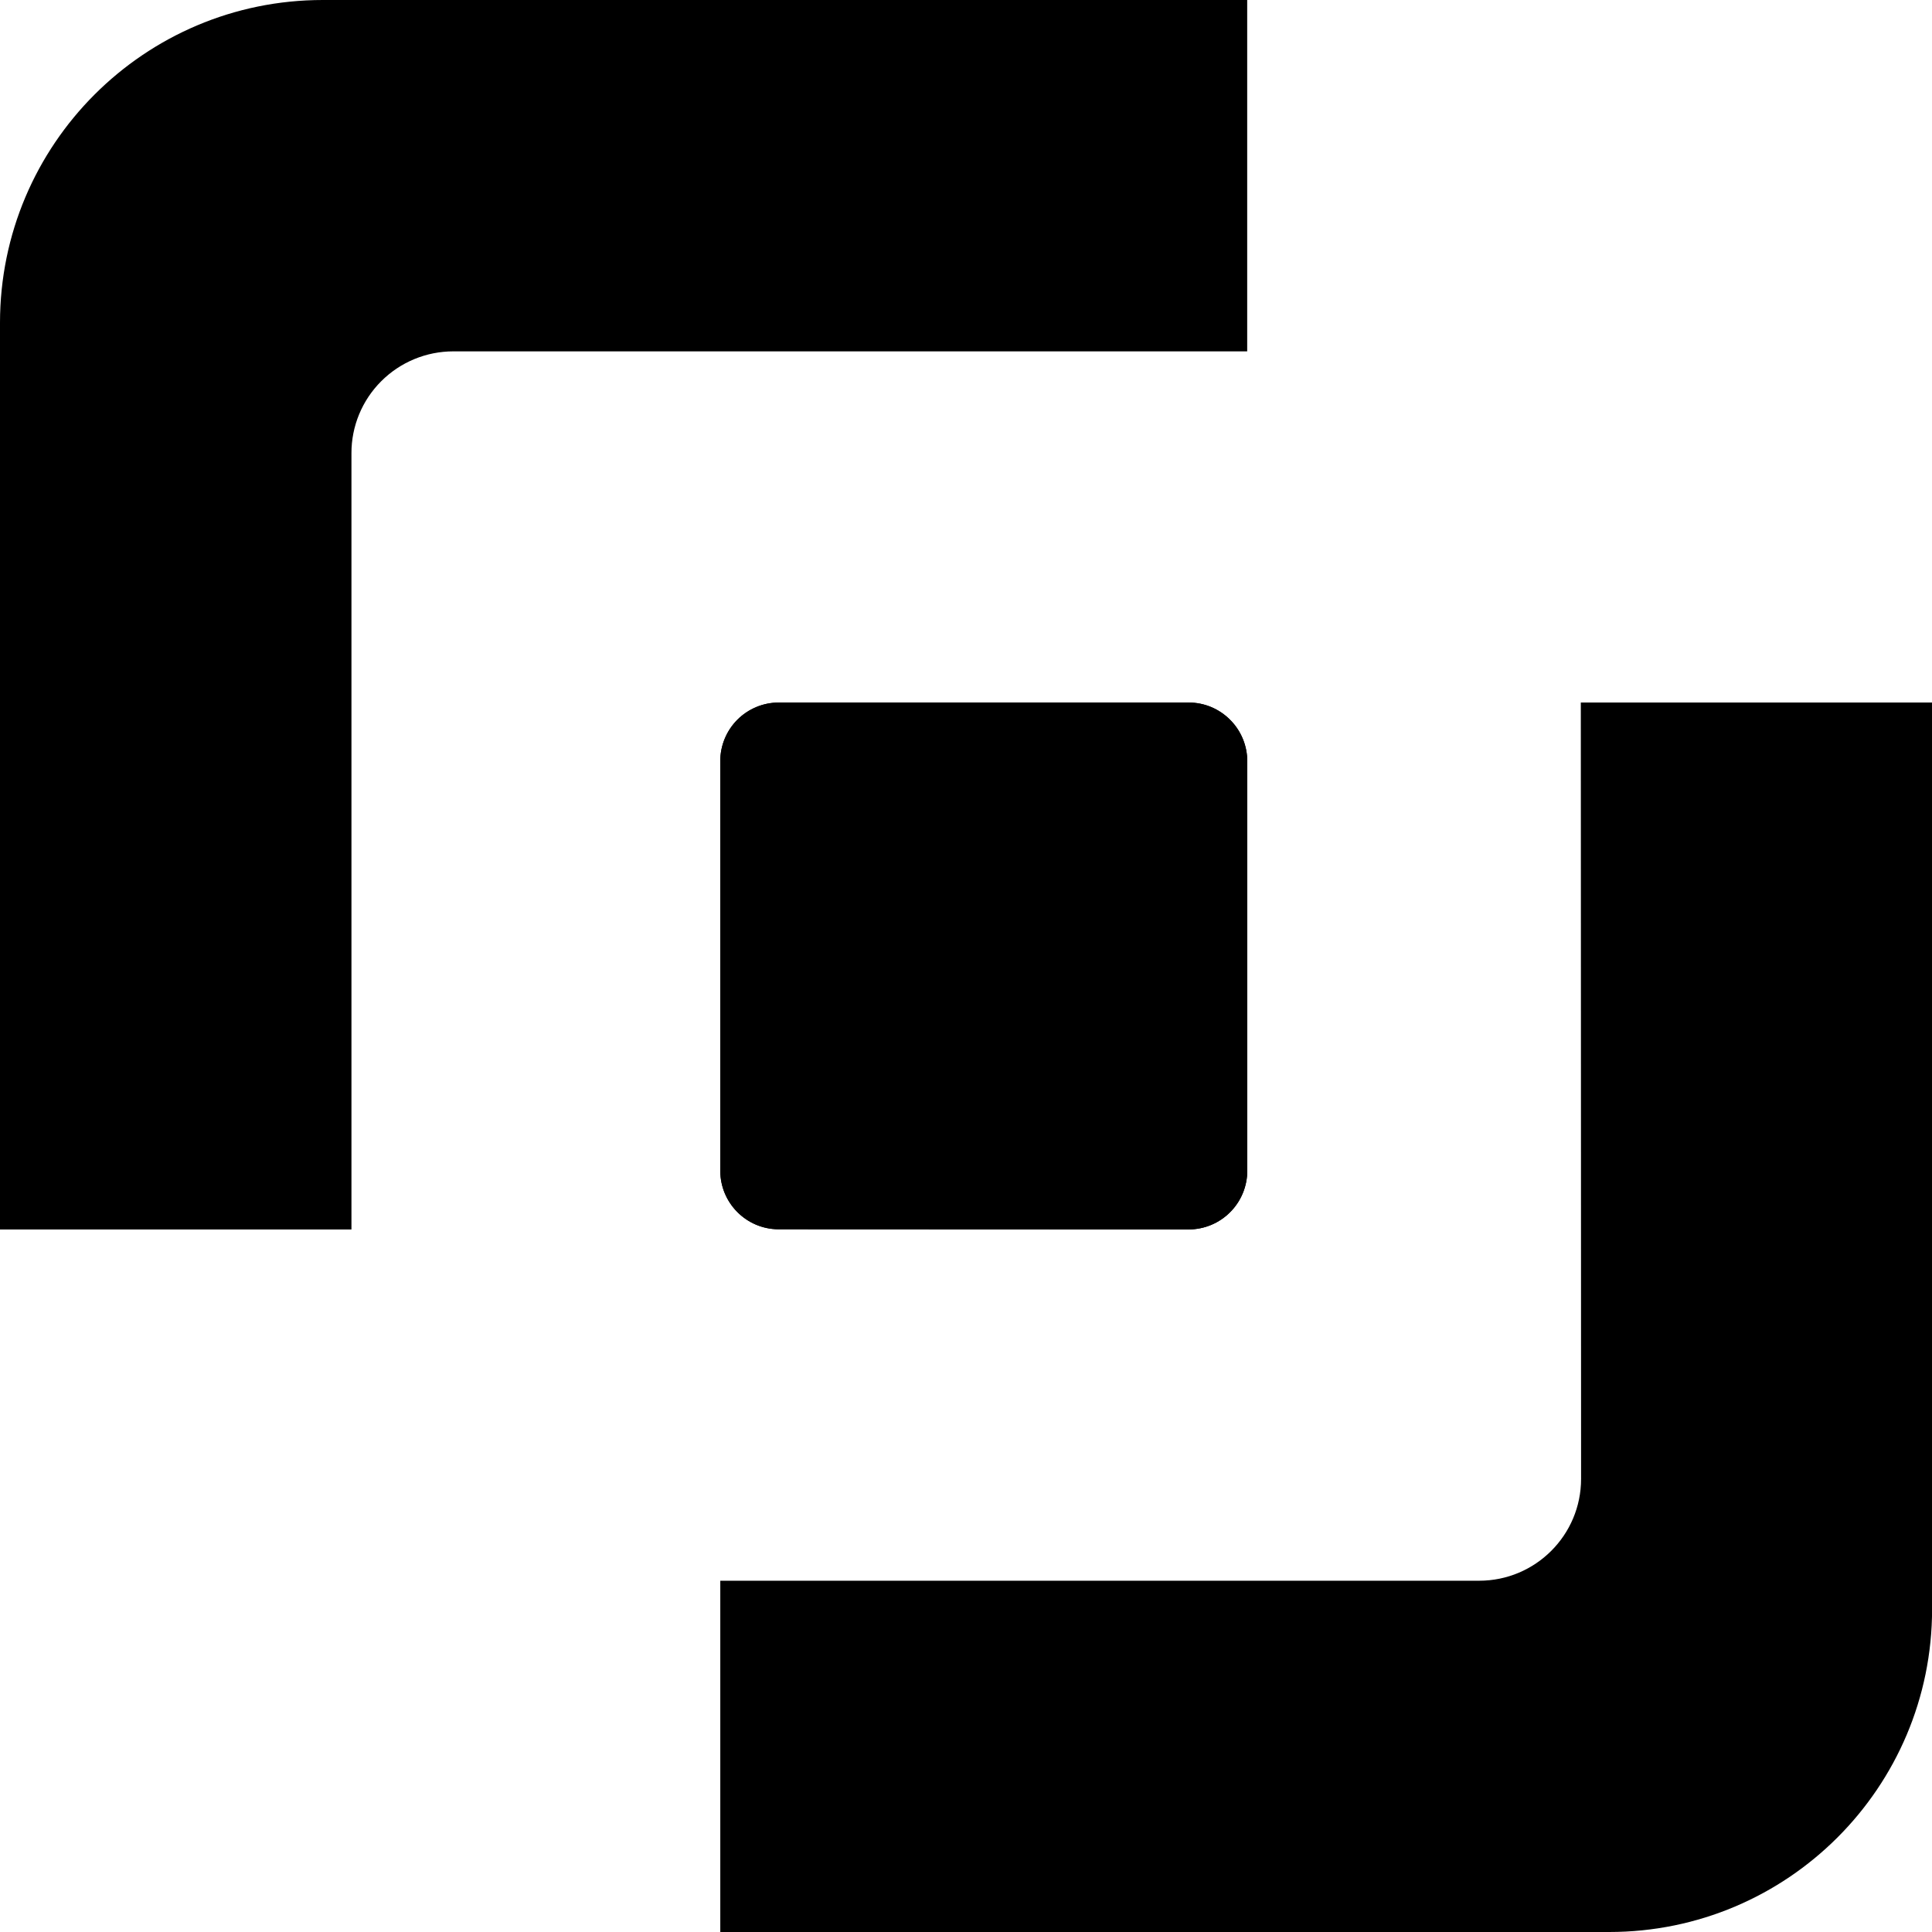 <svg width="22" height="22" viewBox="0 0 22 22" fill="none" xmlns="http://www.w3.org/2000/svg">
<path d="M8.862 13.998C8.497 13.995 8.202 13.697 8.202 13.332V8.669C8.201 8.492 8.271 8.322 8.396 8.196C8.521 8.071 8.69 8 8.868 8H13.537C13.714 8 13.883 8.071 14.008 8.197C14.133 8.322 14.203 8.492 14.203 8.669V13.331C14.203 13.508 14.133 13.678 14.008 13.803C13.883 13.929 13.714 13.999 13.537 14L8.862 13.998Z" fill="black"/>
<path d="M8.862 13.998C8.497 13.995 8.202 13.697 8.202 13.332V8.669C8.201 8.492 8.271 8.322 8.396 8.196C8.521 8.071 8.69 8 8.868 8H13.537C13.714 8 13.883 8.071 14.008 8.197C14.133 8.322 14.203 8.492 14.203 8.669V13.331C14.203 13.508 14.133 13.678 14.008 13.803C13.883 13.929 13.714 13.999 13.537 14L8.862 13.998Z" fill="black"/>
<path fill-rule="evenodd" clip-rule="evenodd" d="M14.202 0H3.676C1.646 0 0 1.646 0 3.676V14H4.002V5.162C4.001 4.854 4.123 4.559 4.341 4.341C4.559 4.123 4.854 4.001 5.162 4.001H14.202V0ZM18.001 8L18.004 16.84C18.004 17.481 17.484 18 16.843 18H8.202V22H18.324C20.355 22 22.001 20.354 22.001 18.323V8H18.001Z" fill="black"/>
</svg>
